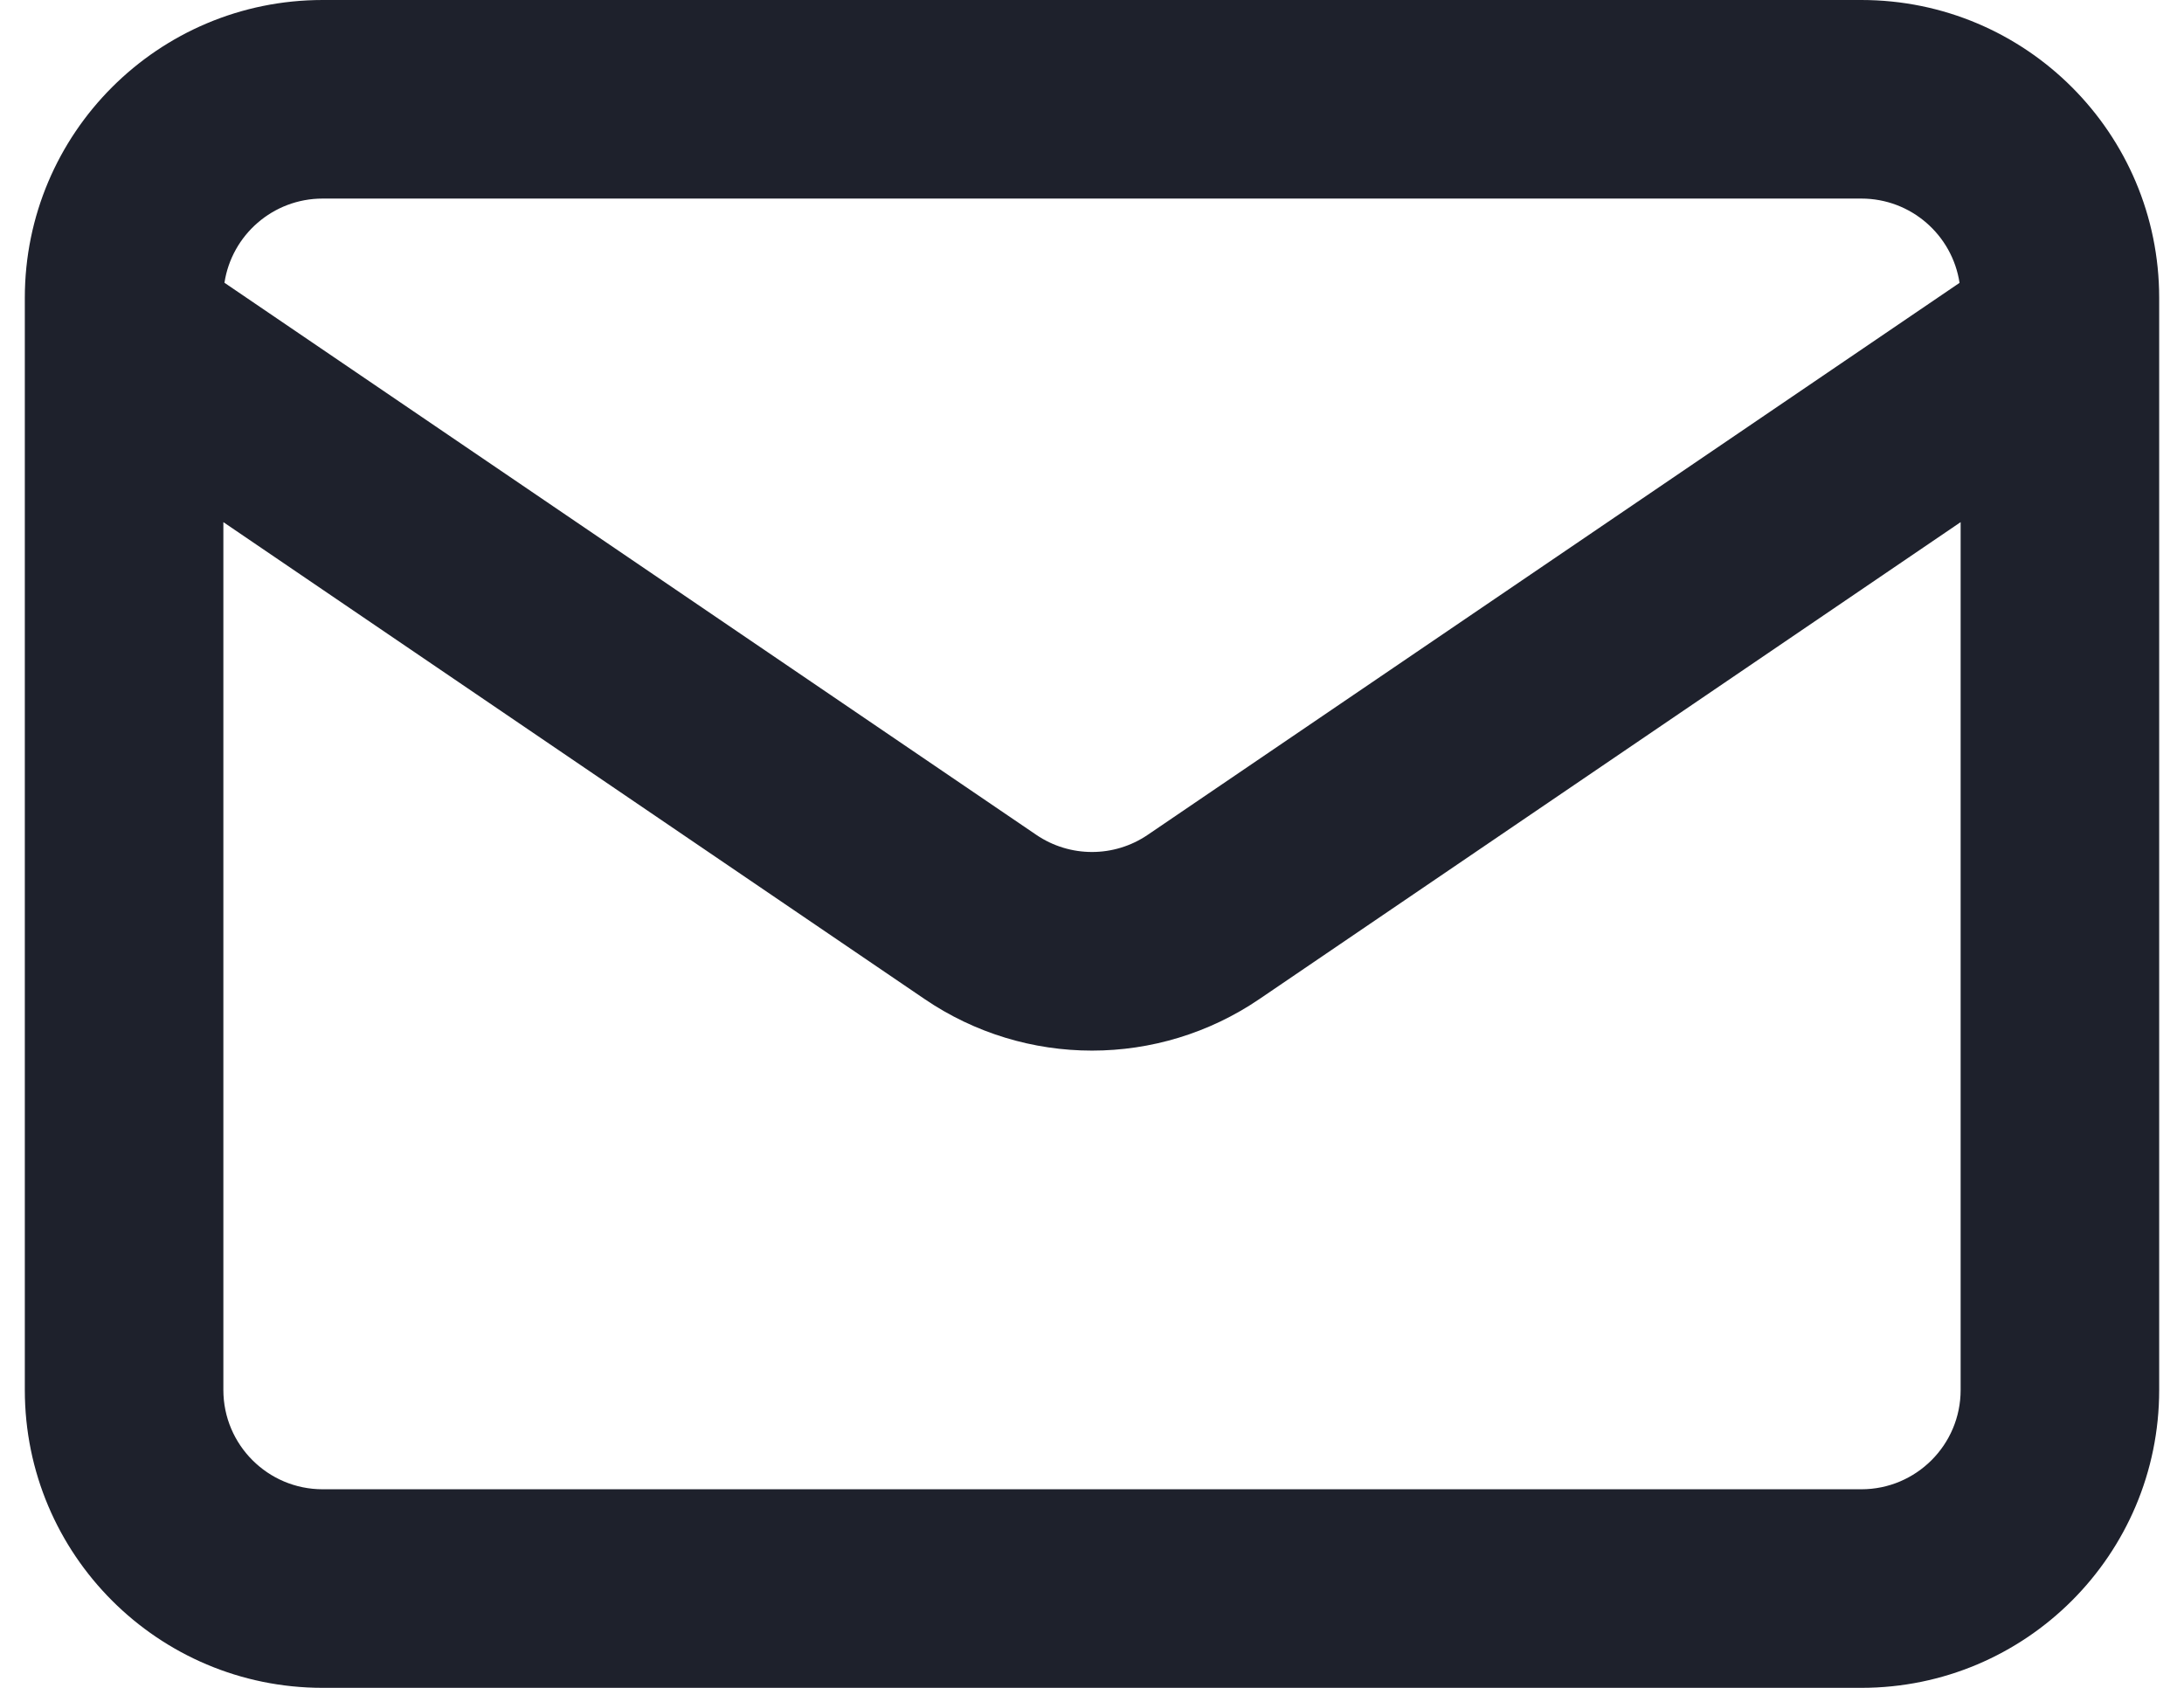 <svg width="22" height="17" viewBox="0 0 22 17" fill="none" xmlns="http://www.w3.org/2000/svg">
<path fill-rule="evenodd" clip-rule="evenodd" d="M21.75 14V3C21.75 1.343 20.407 0 18.75 0L3.25 1.51932e-05C1.593 1.68029e-05 0.25 1.343 0.25 3V14C0.25 15.657 1.593 17 3.25 17L18.75 17C20.407 17 21.75 15.657 21.75 14ZM19.75 5.259V14C19.75 14.552 19.302 15 18.75 15L3.25 15C2.698 15 2.25 14.552 2.25 14L2.25 5.259L9.313 10.062C10.331 10.755 11.669 10.755 12.687 10.062L19.75 5.259ZM19.739 2.849C19.666 2.368 19.251 2 18.75 2L3.25 2C2.749 2 2.334 2.368 2.261 2.848L10.438 8.408C10.777 8.639 11.223 8.639 11.562 8.408L19.739 2.849Z" fill="#1E212C"/>
</svg>
